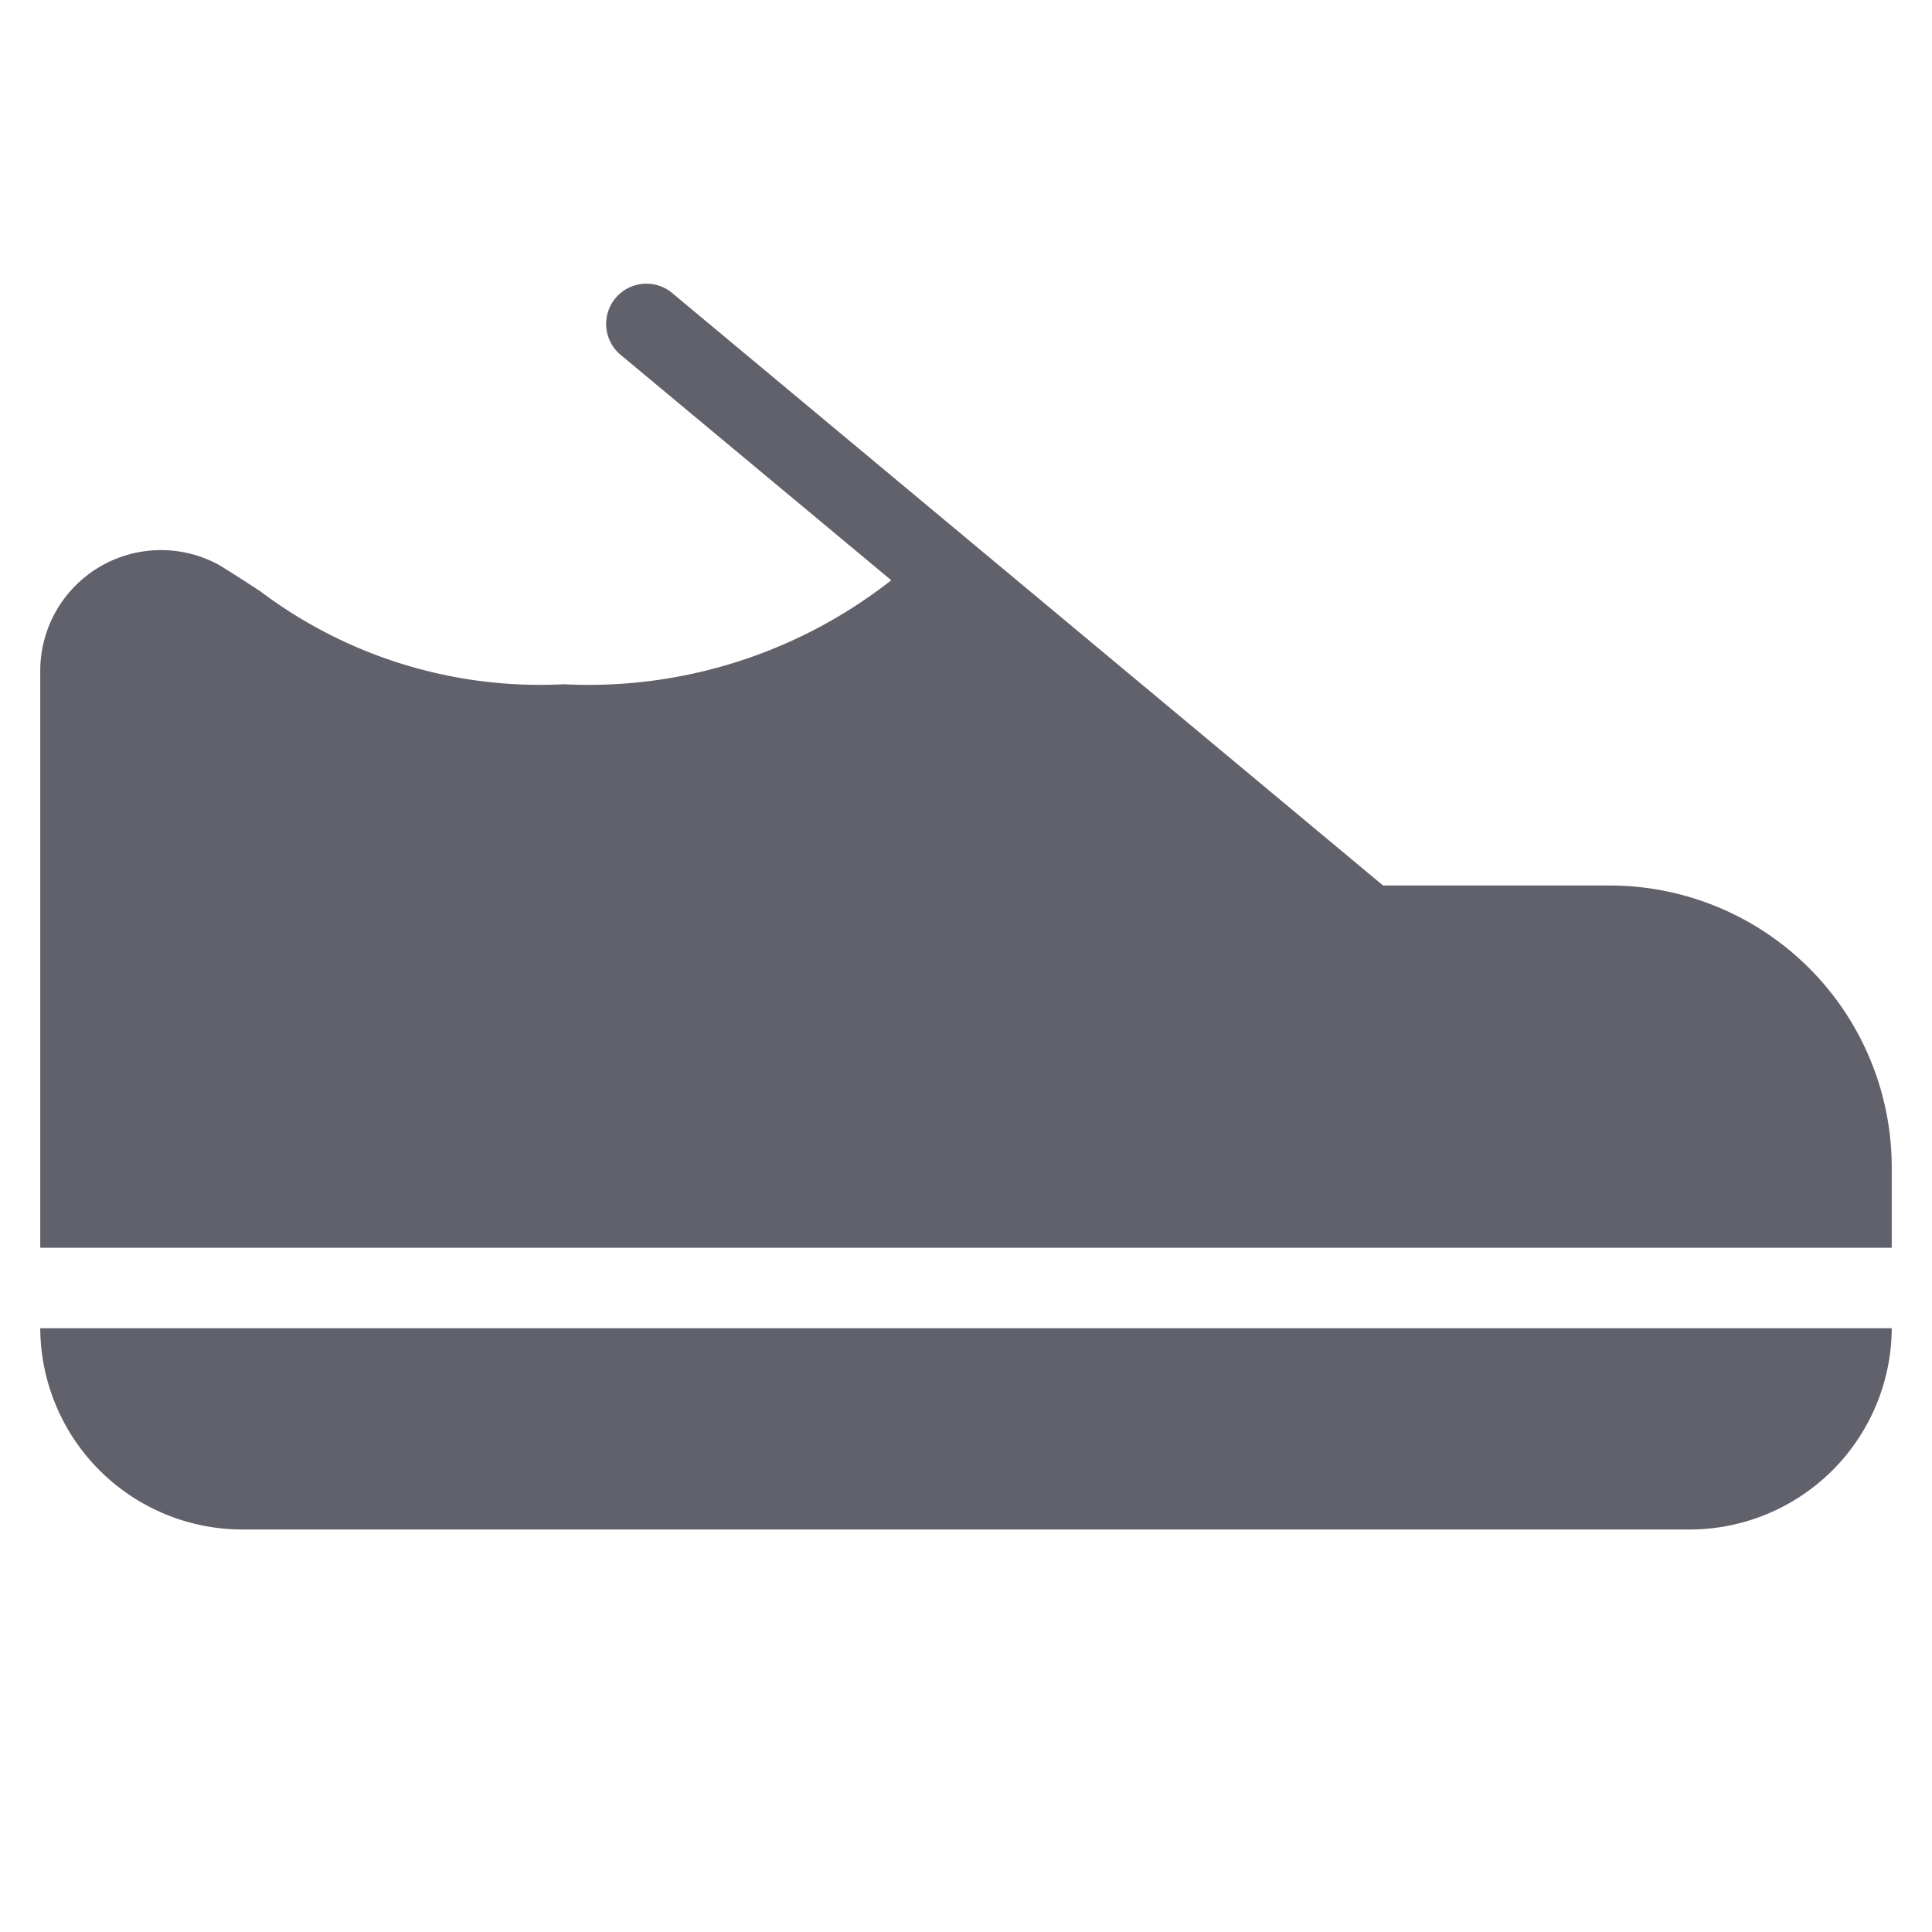 <svg xmlns="http://www.w3.org/2000/svg" height="48" width="48" viewBox="0 0 48 48"><title>gym shoes 4</title><g fill="#61616b" class="nc-icon-wrapper"><path d="M47,31V29a7.008,7.008,0,0,0-7-7H34.362L16.7,7.28a1,1,0,1,0-1.281,1.536l6.724,5.6A12.183,12.183,0,0,1,14,17a11.542,11.542,0,0,1-7.532-2.309c-.321-.21-.643-.42-1.023-.653A3,3,0,0,0,4,13.667H4a3,3,0,0,0-3,3V31Z" fill="#61616b"></path> <path data-color="color-2" d="M1,33a5.025,5.025,0,0,0,5,5H42a5.025,5.025,0,0,0,5-5H1Z" fill="#61616b"></path></g></svg>
